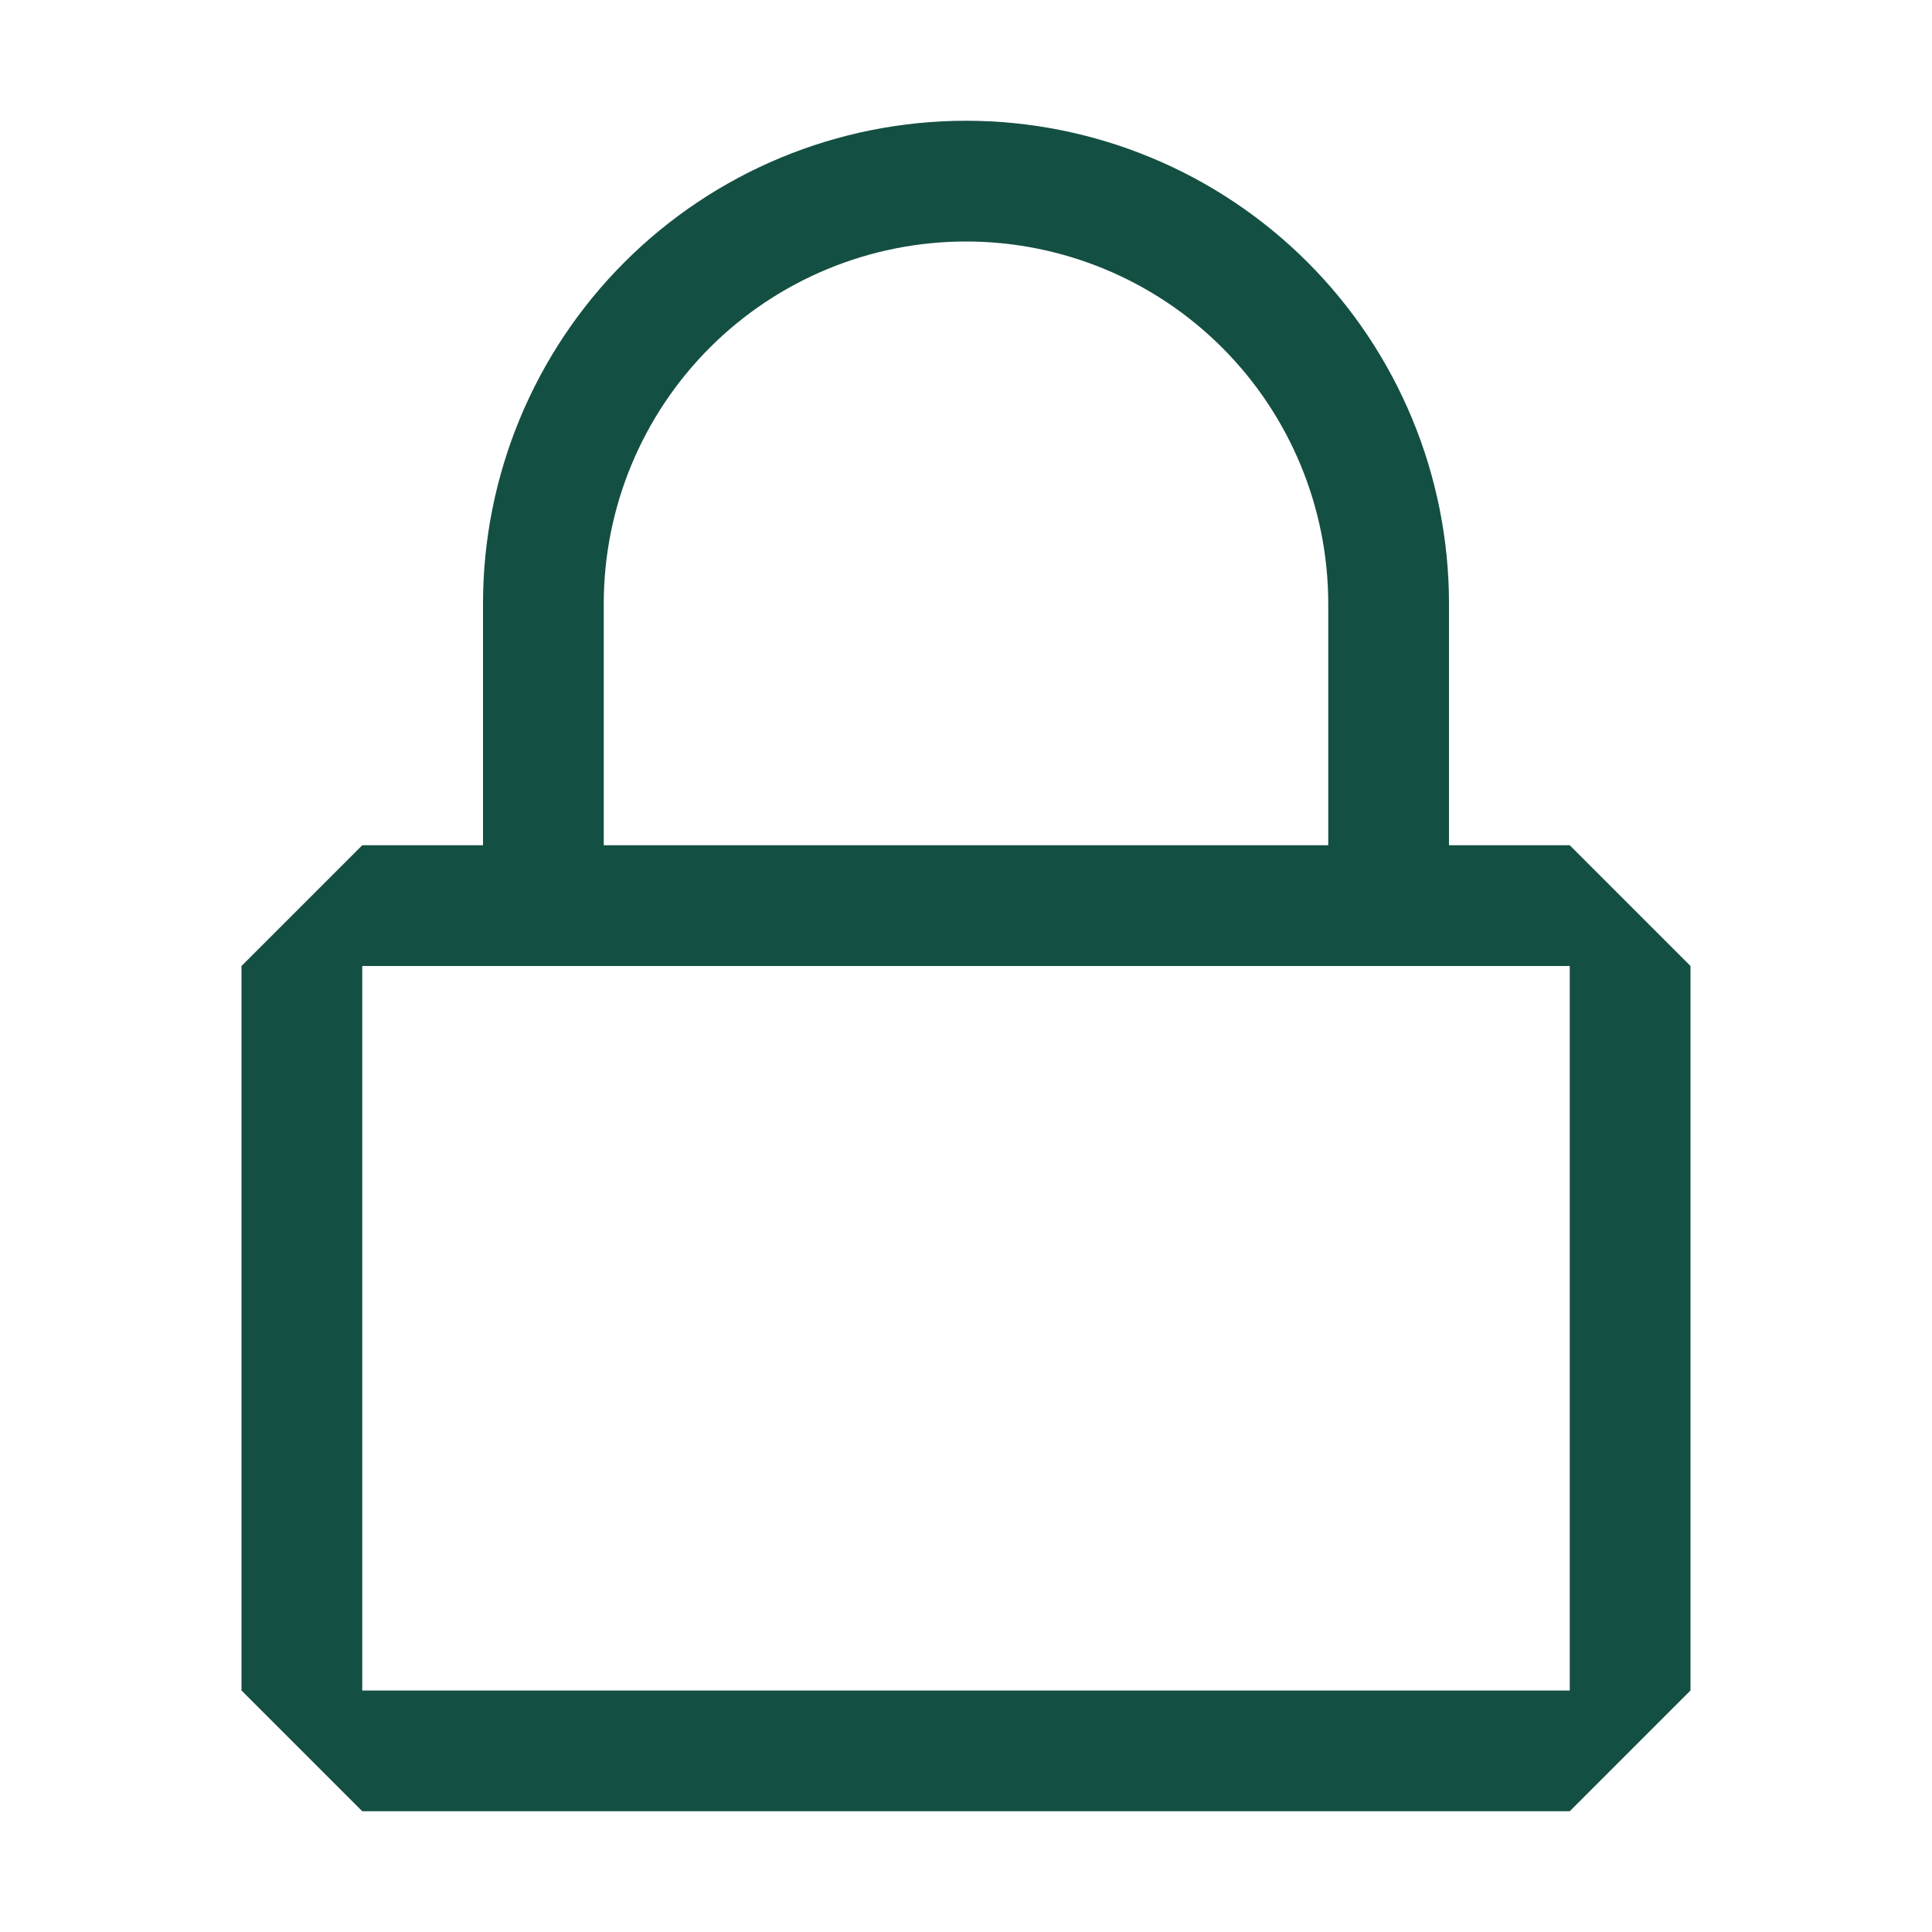 <?xml version="1.0" encoding="UTF-8" standalone="no"?><!DOCTYPE svg PUBLIC "-//W3C//DTD SVG 1.1//EN" "http://www.w3.org/Graphics/SVG/1.1/DTD/svg11.dtd"><svg width="100%" height="100%" viewBox="0 0 50 50" version="1.1" xmlns="http://www.w3.org/2000/svg" xmlns:xlink="http://www.w3.org/1999/xlink" xml:space="preserve" xmlns:serif="http://www.serif.com/" style="fill-rule:evenodd;clip-rule:evenodd;stroke-linejoin:round;stroke-miterlimit:1.414;"><path d="M40.625,21.875l-3.125,0l0,-6.25c0,-3.315 -1.317,-6.495 -3.661,-8.839c-2.344,-2.344 -5.524,-3.661 -8.839,-3.661c-3.315,0 -6.495,1.317 -8.839,3.661c-2.344,2.344 -3.661,5.524 -3.661,8.839l0,6.25l-3.125,0l-3.125,3.125l0,18.75l3.125,3.125l31.25,0l3.125,-3.125l0,-18.75l-3.125,-3.125Zm-25,-6.25c0,-2.486 0.988,-4.871 2.746,-6.629c1.758,-1.758 4.143,-2.746 6.629,-2.746c2.486,0 4.871,0.988 6.629,2.746c1.758,1.758 2.746,4.143 2.746,6.629l0,6.25l-18.75,0l0,-6.25Zm25,28.125l-31.25,0l0,-18.75l31.25,0l0,18.75Z" style="fill:#144f43;fill-rule:nonzero;"/></svg>